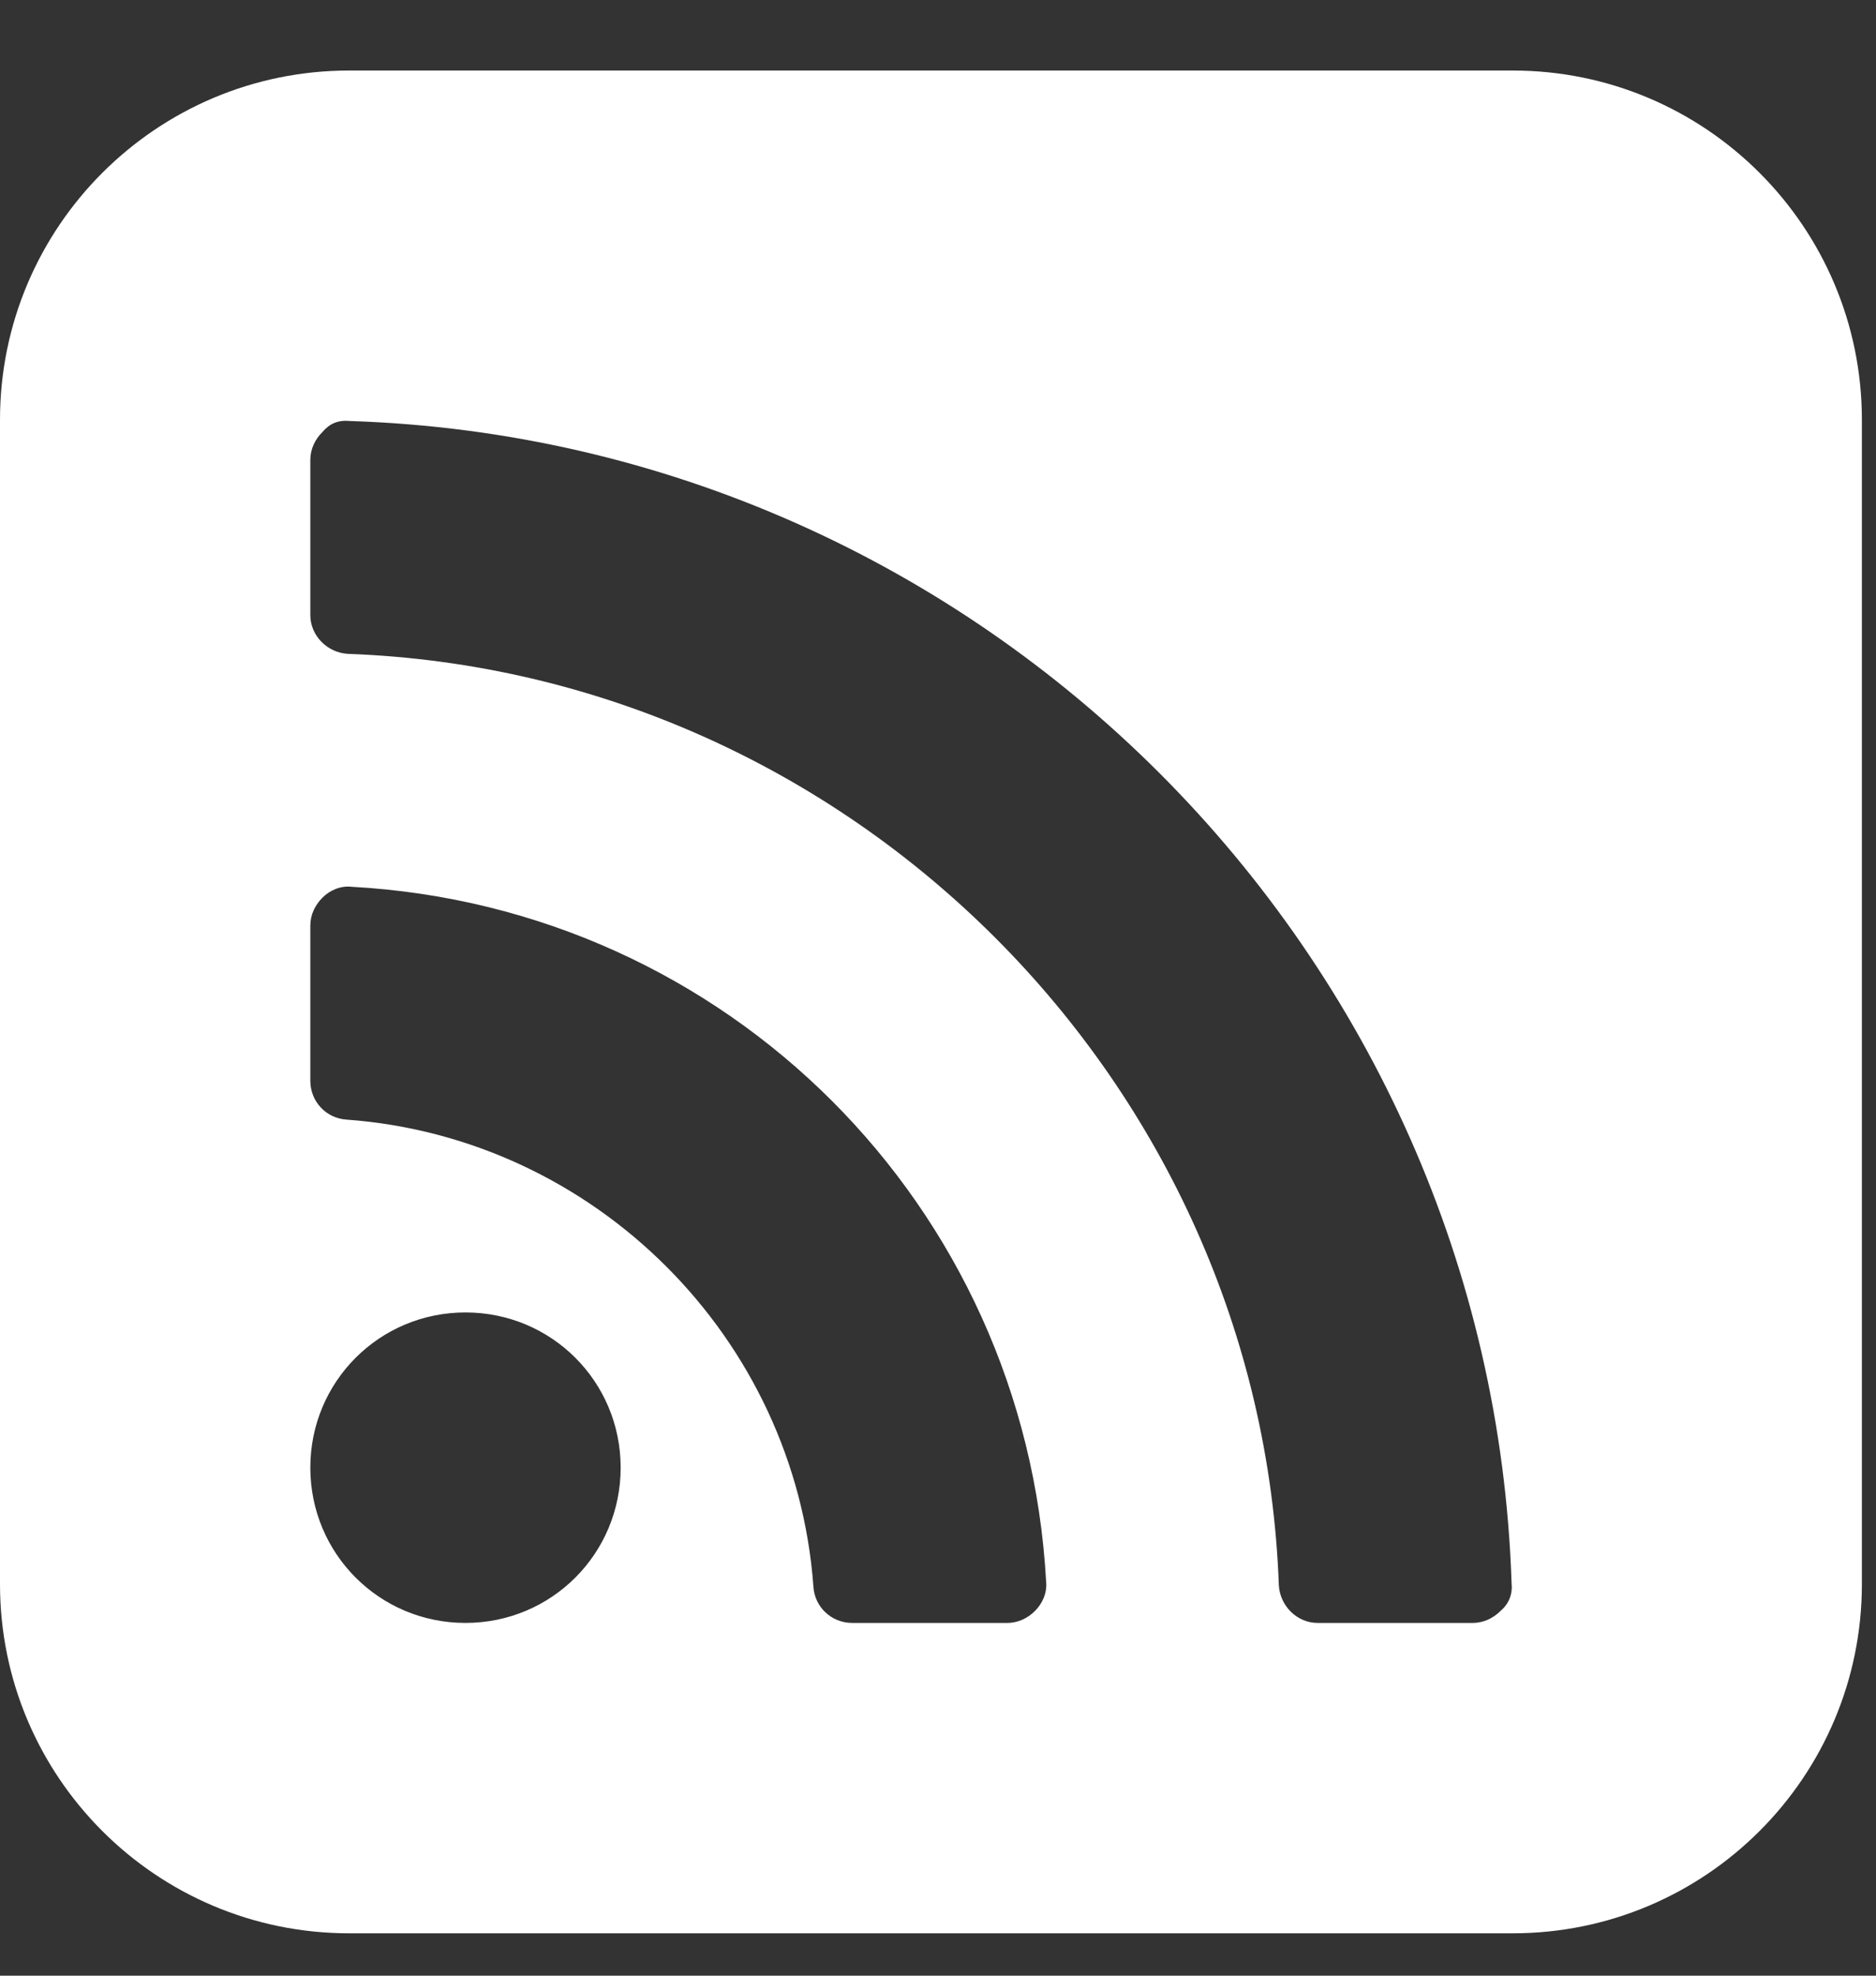 <svg width="19" height="20" viewBox="0 0 19 20" fill="none" xmlns="http://www.w3.org/2000/svg"><rect x="0" y="0" width="19" height="20" fill="#333333" stroke="none"/><path d="M6.286 14.857C6.286 15.729 5.586 16.429 4.714 16.429C3.843 16.429 3.143 15.729 3.143 14.857C3.143 13.986 3.843 13.286 4.714 13.286C5.586 13.286 6.286 13.986 6.286 14.857ZM10.595 16.011C10.607 16.122 10.558 16.232 10.484 16.306C10.411 16.38 10.312 16.429 10.202 16.429H8.631C8.422 16.429 8.25 16.269 8.238 16.06C8.054 13.543 6.028 11.518 3.511 11.334C3.302 11.321 3.143 11.15 3.143 10.941V9.369C3.143 9.259 3.192 9.161 3.266 9.087C3.339 9.013 3.45 8.964 3.56 8.977C7.366 9.185 10.386 12.205 10.595 16.011ZM15.309 16.023C15.321 16.134 15.285 16.232 15.199 16.306C15.125 16.38 15.027 16.429 14.916 16.429H13.345C13.136 16.429 12.964 16.257 12.952 16.048C12.768 10.953 8.618 6.804 3.523 6.619C3.315 6.607 3.143 6.435 3.143 6.227V4.655C3.143 4.545 3.192 4.446 3.266 4.373C3.339 4.287 3.425 4.25 3.548 4.262C9.932 4.471 15.1 9.64 15.309 16.023ZM18.857 4.25C18.857 2.298 17.273 0.714 15.321 0.714H3.536C1.584 0.714 0 2.298 0 4.25V16.036C0 17.988 1.584 19.571 3.536 19.571H15.321C17.273 19.571 18.857 17.988 18.857 16.036V4.25Z" fill="#fff"/></svg>
